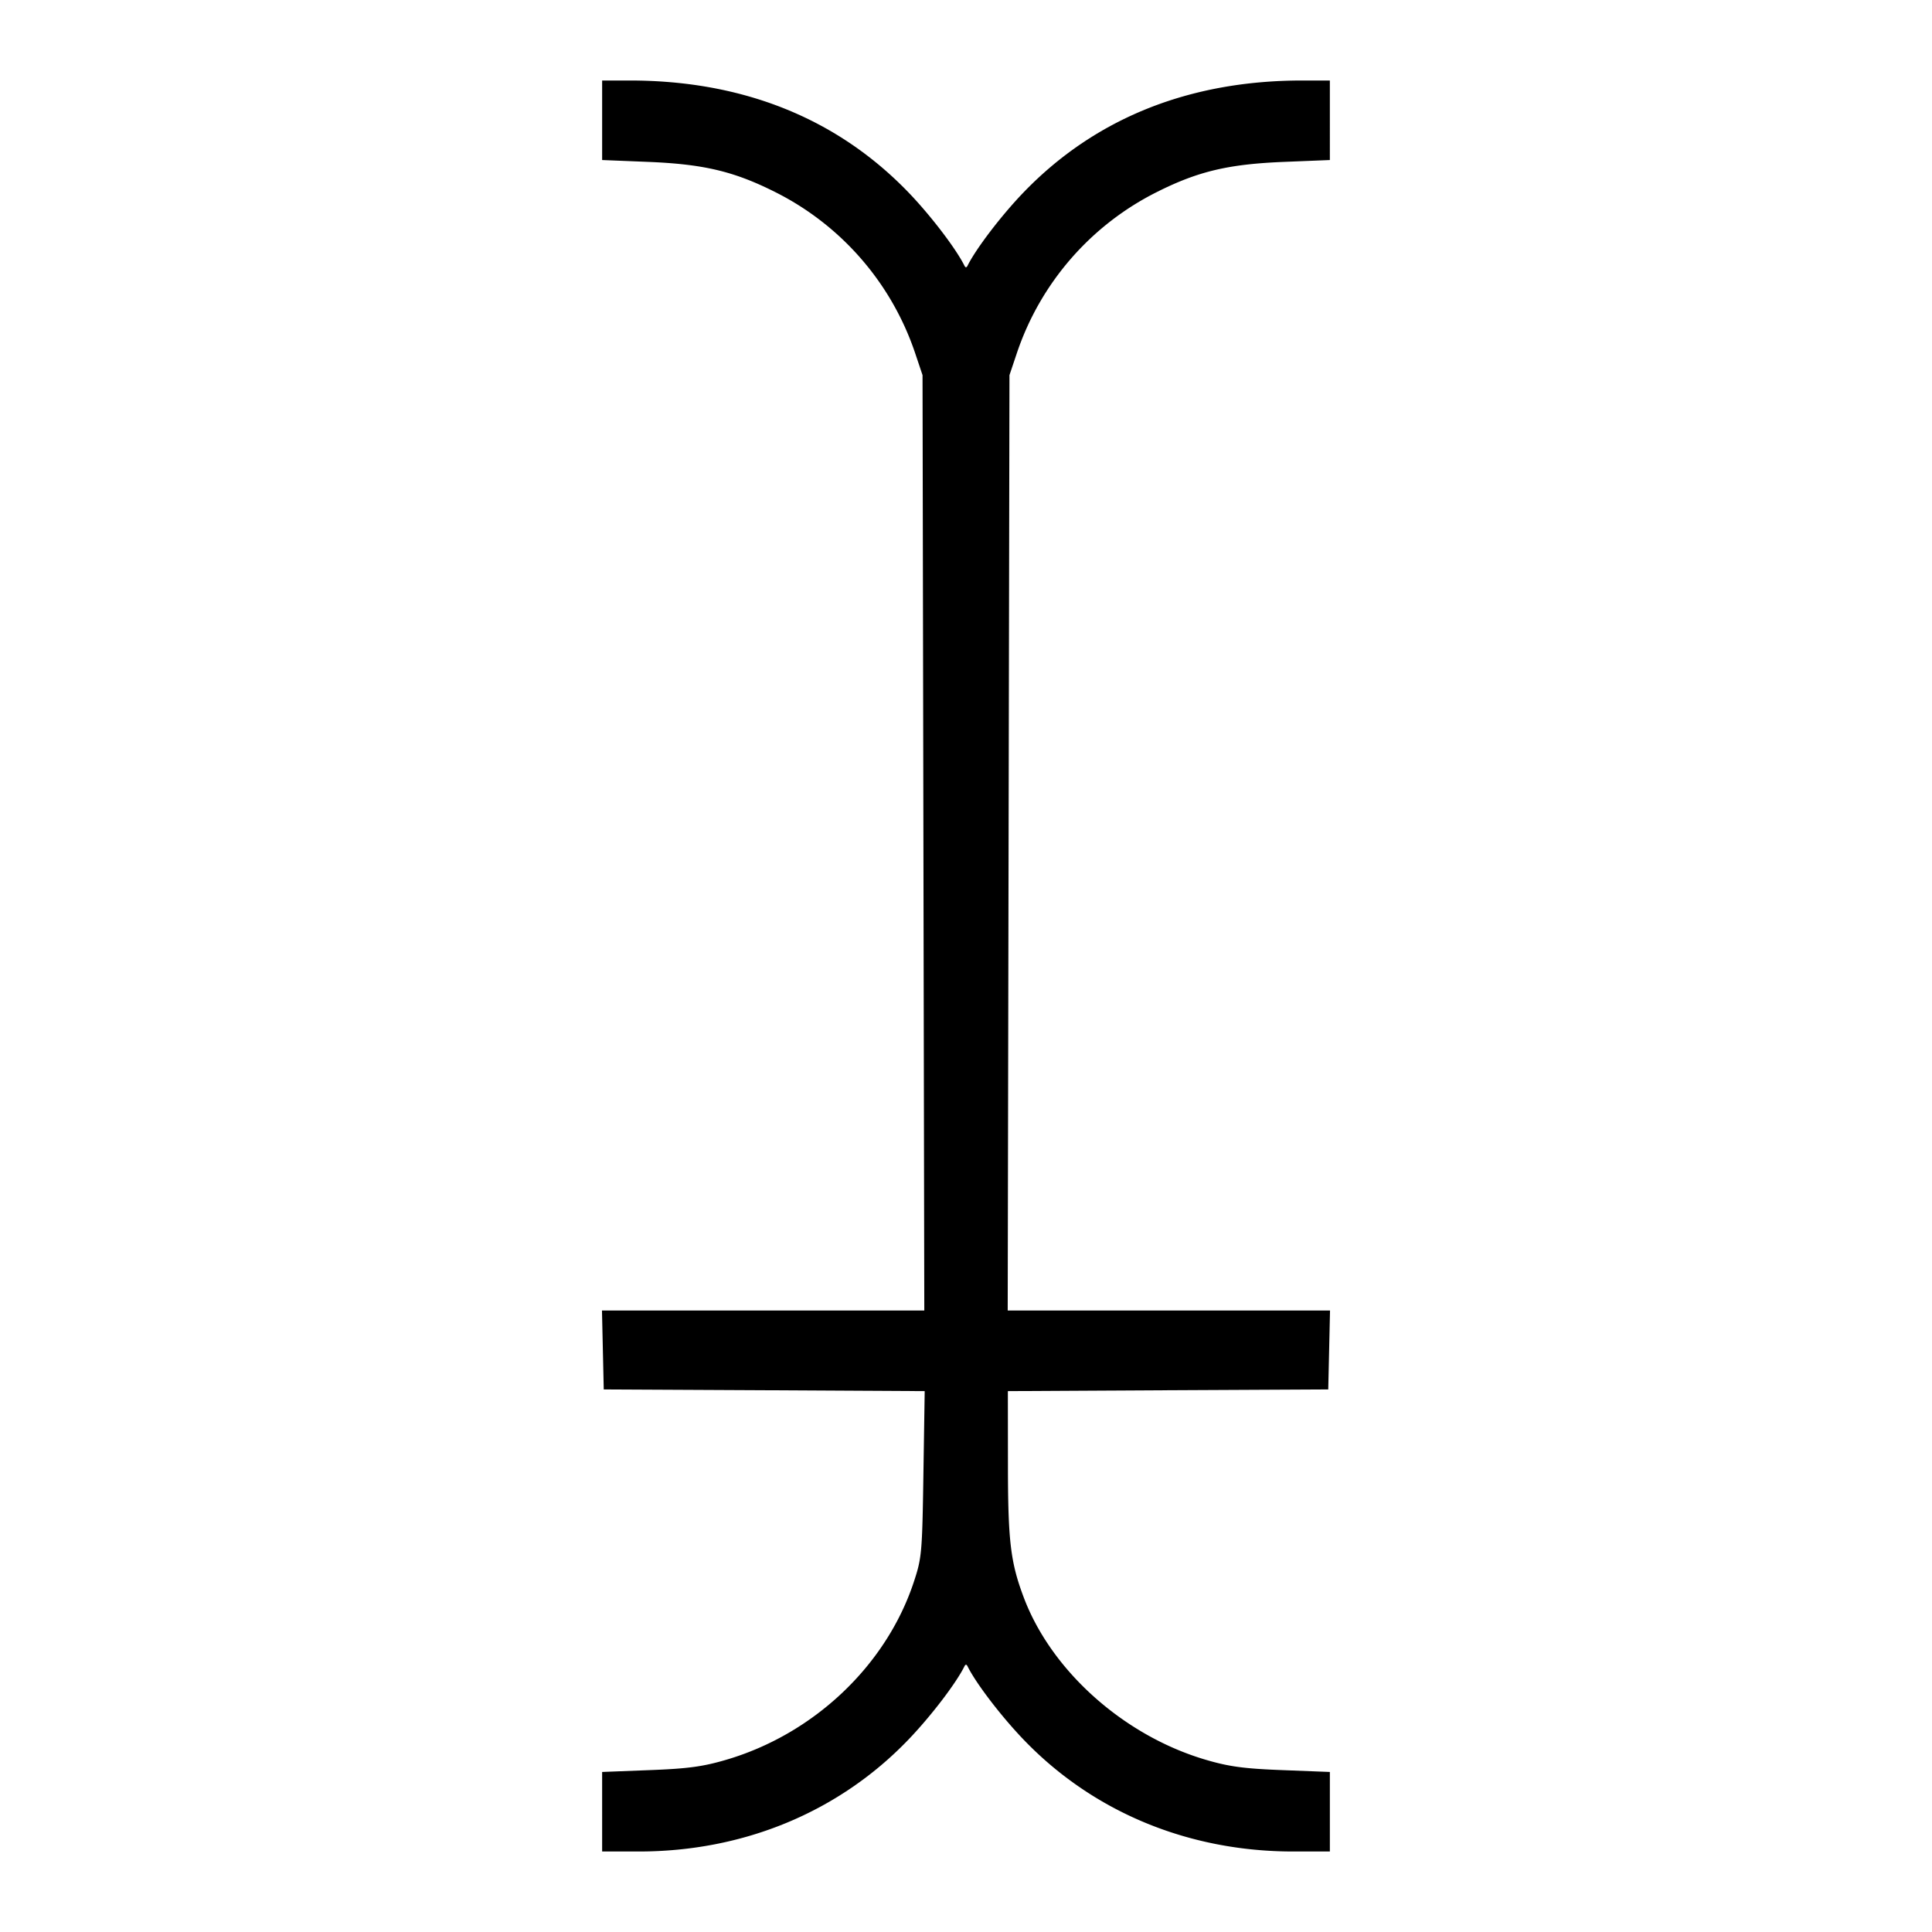 <svg xmlns="http://www.w3.org/2000/svg" width="24" height="24" fill="none"><path d="M7.48 1.494v.494l.57.023c.687.028 1.062.116 1.57.37a3.479 3.479 0 0 1 1.746 1.999l.094.28.011 5.81.011 5.81H7.478l.011.49.011.49 1.993.01 1.994.011-.016 1.029c-.015.987-.02 1.043-.122 1.35-.345 1.034-1.242 1.882-2.329 2.201-.289.085-.476.11-.95.128l-.59.023V23h.455c1.302 0 2.484-.49 3.346-1.386.279-.29.593-.7.699-.913.013-.028.027-.028.04 0 .106.213.42.623.699.913.862.896 2.044 1.386 3.346 1.386h.455v-.988l-.59-.023c-.474-.018-.661-.043-.95-.128-1.016-.298-1.919-1.103-2.263-2.018-.164-.435-.196-.7-.196-1.653l-.001-.909 1.99-.011 1.99-.01.011-.49.011-.49h-4.004l.011-5.81.011-5.81.094-.28a3.479 3.479 0 0 1 1.746-1.999c.508-.254.883-.342 1.57-.37l.57-.023V1h-.342c-1.408 0-2.579.471-3.466 1.393-.273.284-.586.694-.692.906-.013.028-.027.028-.04 0-.106-.212-.419-.622-.692-.906C10.401 1.471 9.23 1 7.822 1H7.48v.494" fill-rule="evenodd" fill="#000"/></svg>